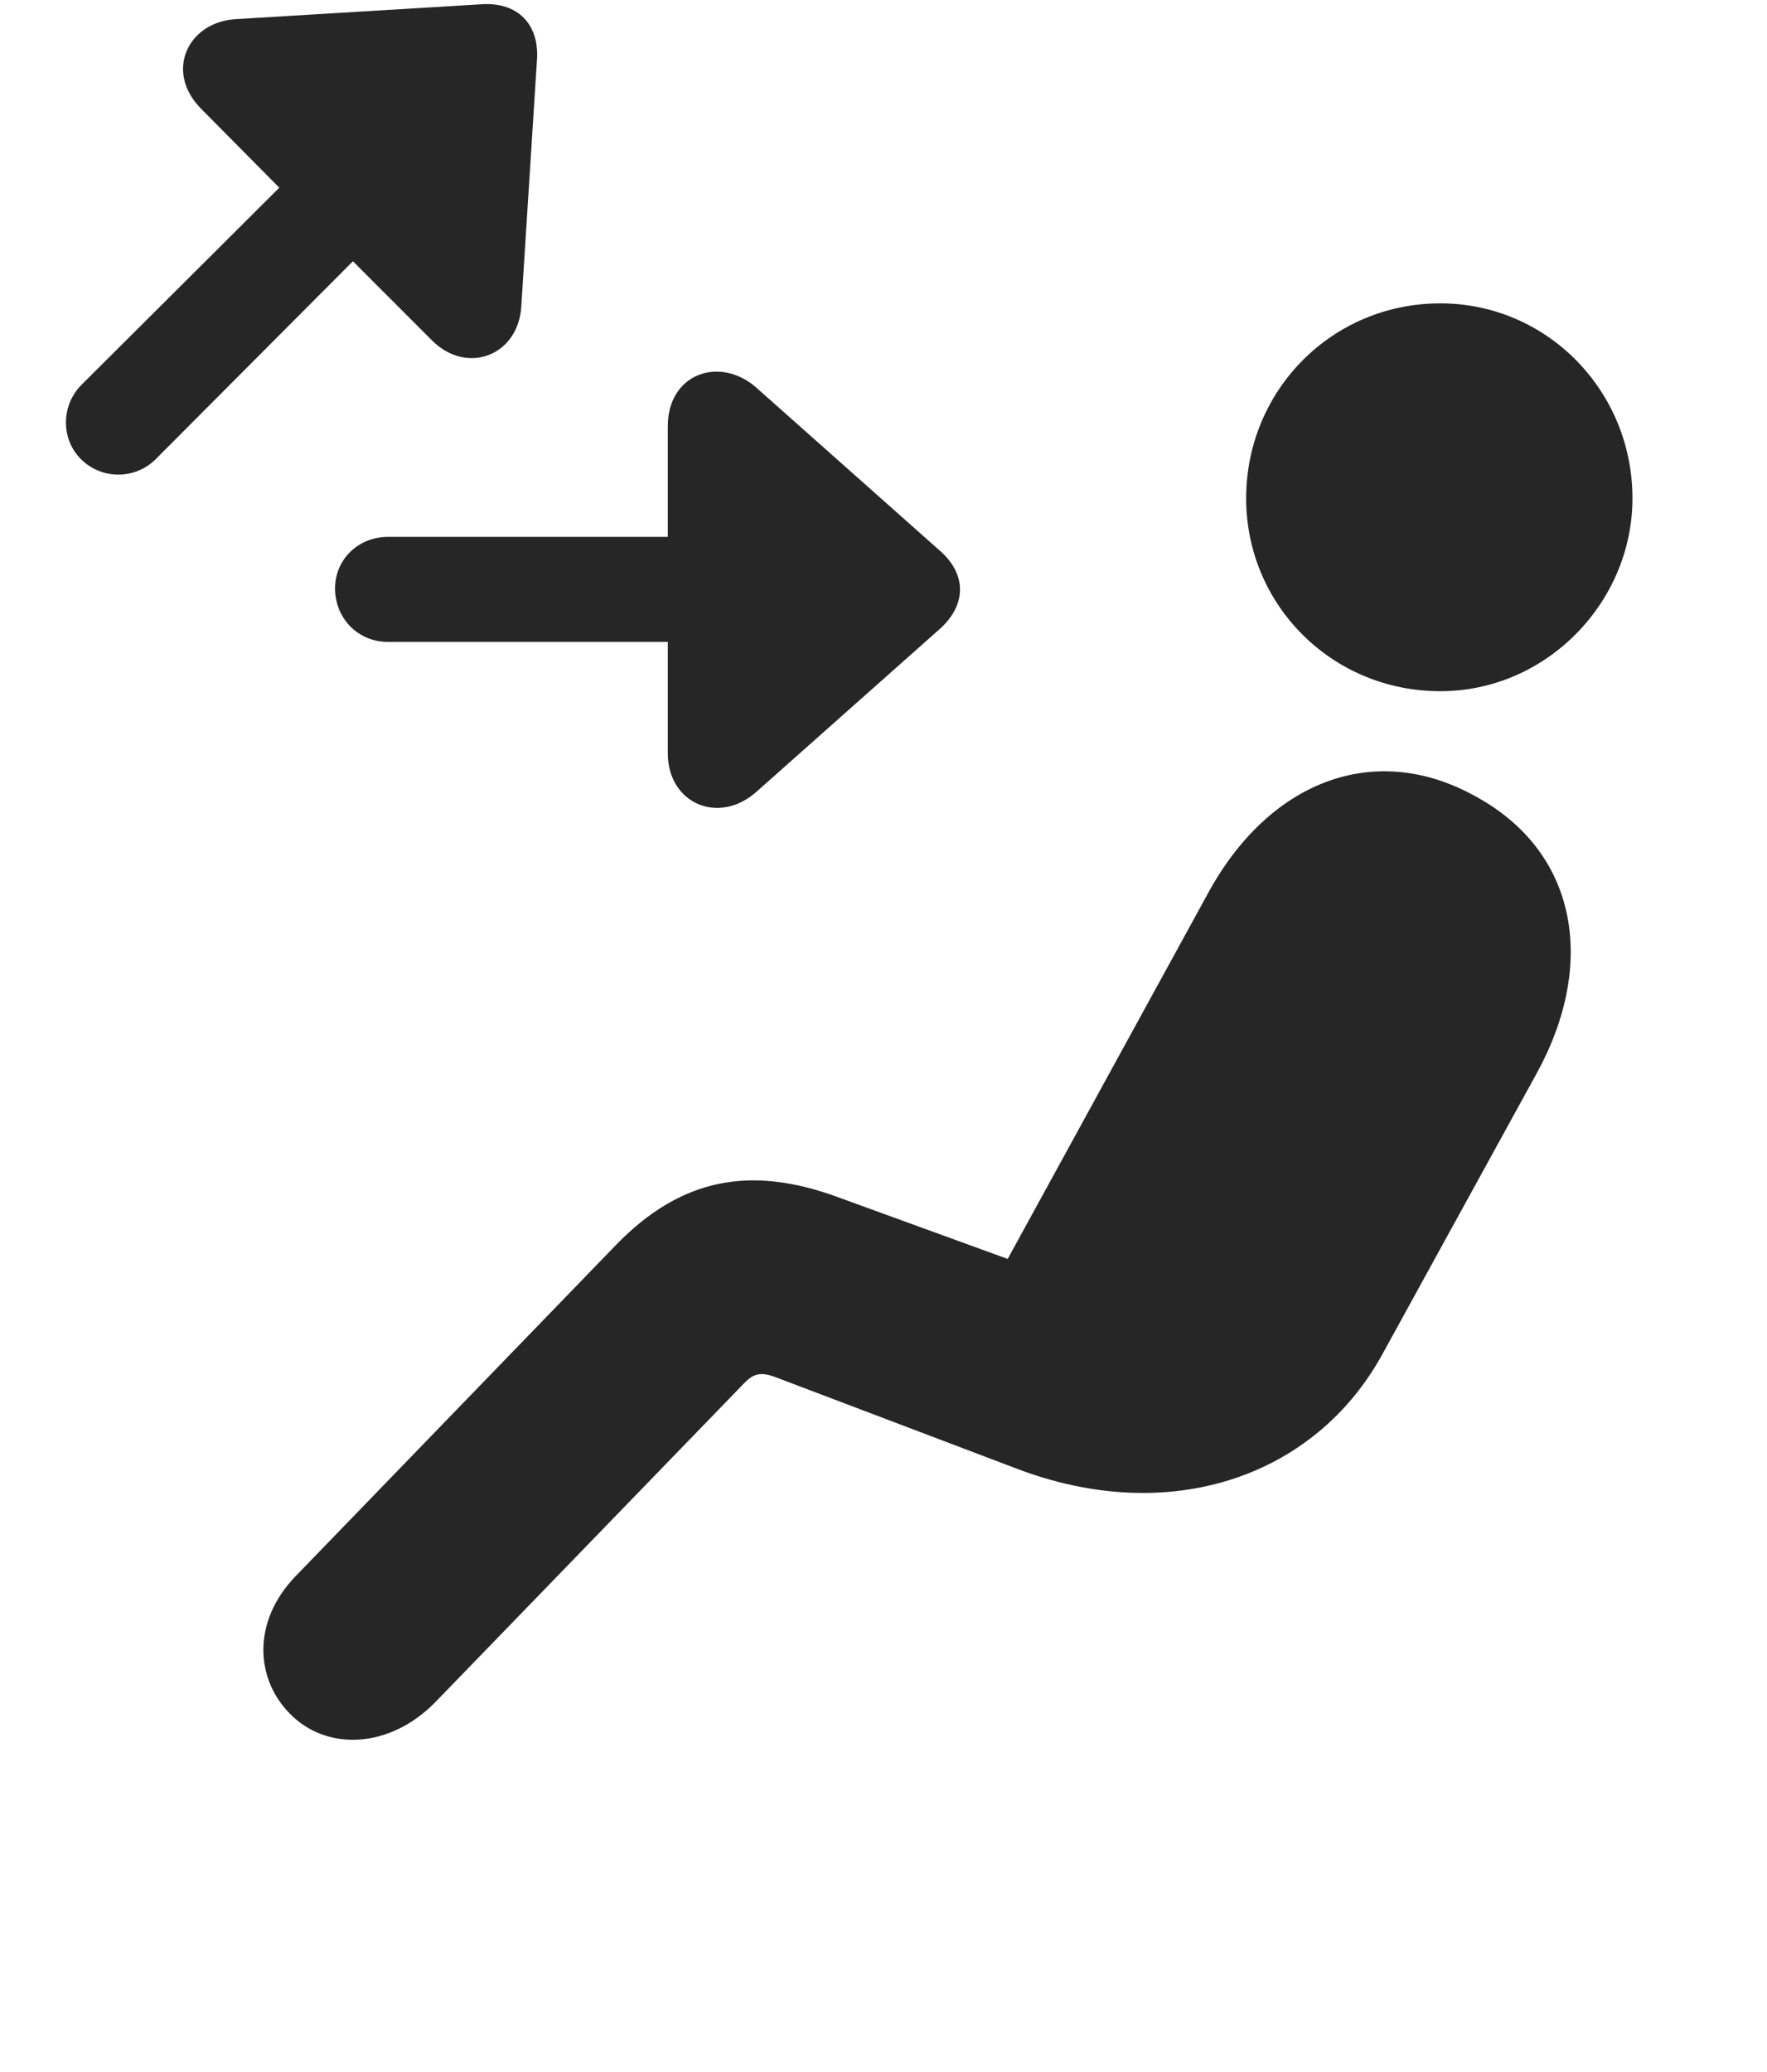 <svg width="29" height="34" viewBox="0 0 29 34" fill="currentColor" xmlns="http://www.w3.org/2000/svg">
<g clip-path="url(#clip0_2207_35943)">
<path d="M23.639 11.342C25.385 11.342 26.792 9.877 26.792 8.178C26.792 6.408 25.385 4.978 23.639 4.978C21.858 4.978 20.452 6.408 20.452 8.178C20.452 9.924 21.858 11.342 23.639 11.342ZM4.749 28.111C5.358 28.744 6.401 28.697 7.151 27.924L12.19 22.721C12.354 22.545 12.471 22.498 12.741 22.603L16.667 24.092C19.198 25.064 21.588 24.232 22.69 22.217L25.221 17.611C26.206 15.818 25.901 13.967 24.19 13.053C22.538 12.15 20.815 12.83 19.819 14.67L16.538 20.658L13.737 19.639C12.354 19.135 11.194 19.299 10.092 20.447L4.854 25.861C4.128 26.611 4.198 27.549 4.749 28.111Z" fill="currentColor" fill-opacity="0.85"/>
<path d="M1.327 7.533C1.667 7.873 2.217 7.873 2.557 7.533L5.792 4.287L7.092 5.588C7.667 6.162 8.522 5.834 8.557 5.002L8.815 0.947C8.838 0.396 8.499 0.045 7.936 0.068L3.87 0.314C3.084 0.361 2.698 1.17 3.295 1.779L4.584 3.08L1.338 6.314C0.999 6.654 0.999 7.205 1.327 7.533ZM5.499 9.654C5.499 10.146 5.874 10.533 6.366 10.533H10.96V12.361C10.96 13.181 11.791 13.545 12.413 12.994L15.448 10.299C15.858 9.912 15.858 9.432 15.448 9.057L12.413 6.361C11.815 5.834 10.96 6.127 10.96 6.994V8.81H6.366C5.874 8.81 5.499 9.185 5.499 9.654Z" fill="currentColor" fill-opacity="0.85"/>
</g>
<defs>
<clipPath id="clip0_2207_35943">
<rect width="25.709" height="33.6" fill="currentColor" transform="translate(1.082 0.067)"/>
</clipPath>
</defs>
</svg>
